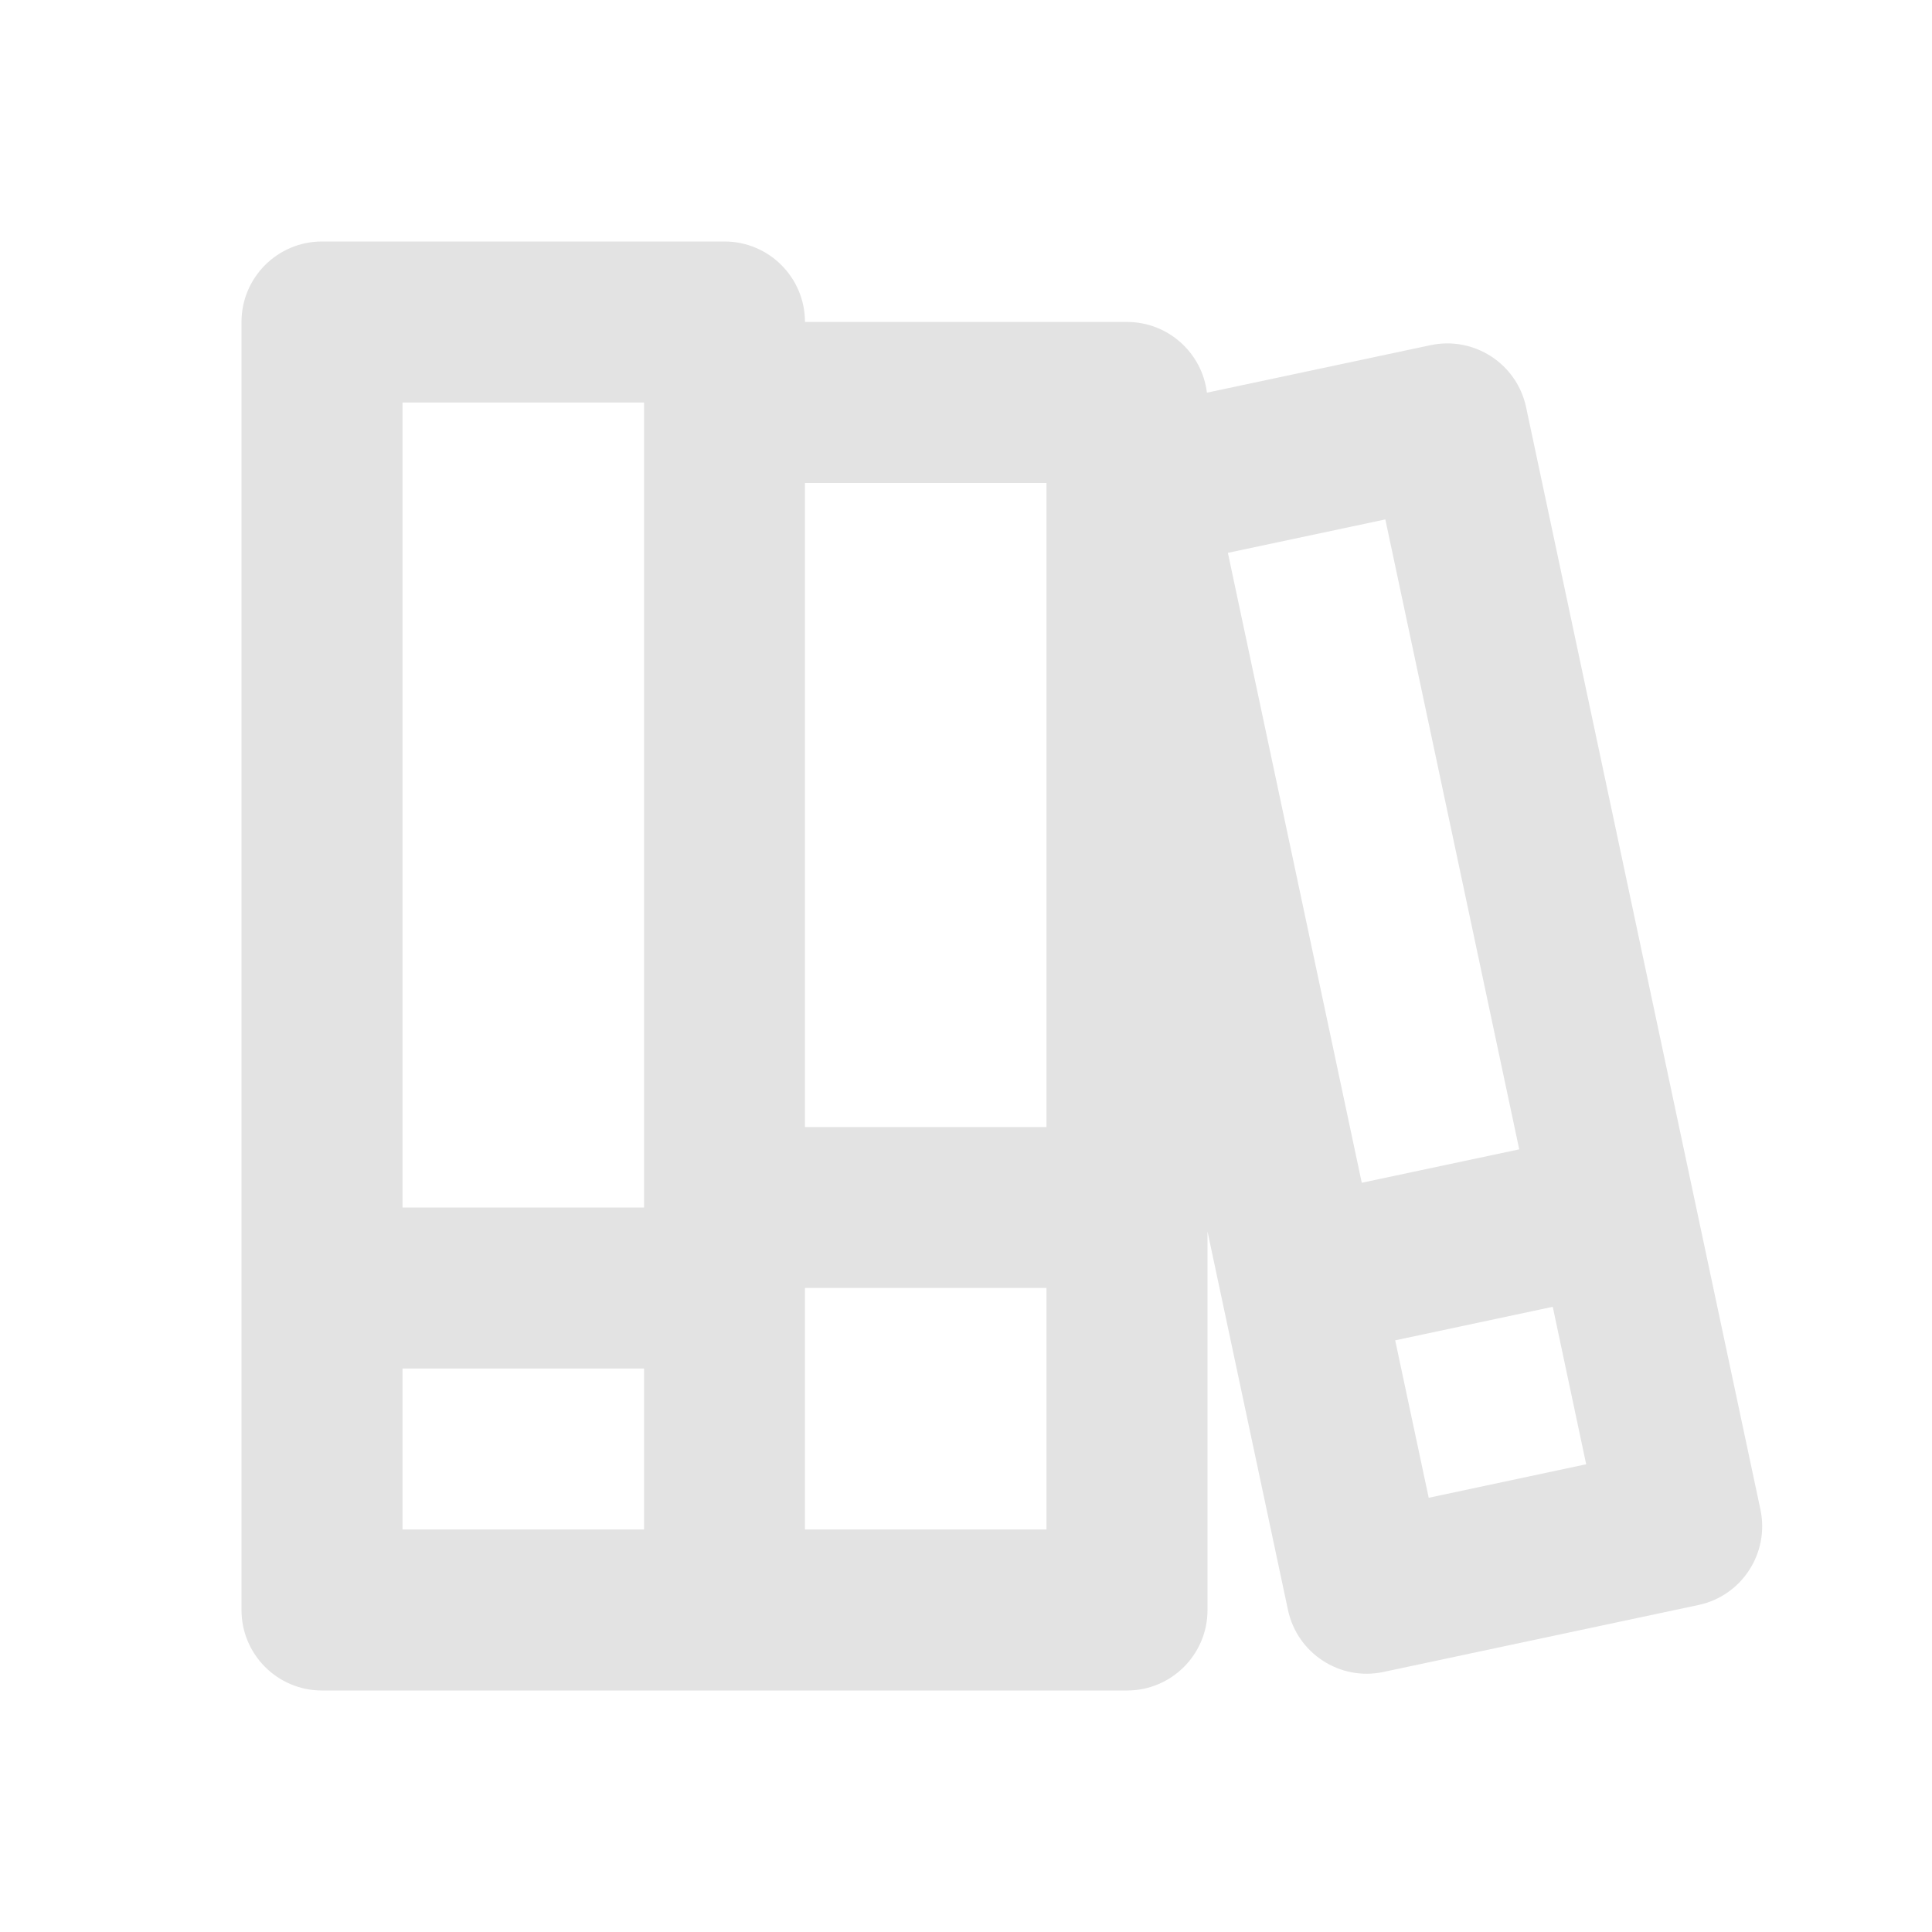 <svg width="20" height="20" viewBox="0 0 20 20" fill="none" xmlns="http://www.w3.org/2000/svg">
<path d="M3.333 2.5C2.873 2.5 2.5 2.873 2.5 3.333V16.667C2.5 17.127 2.873 17.5 3.333 17.5H11.667C12.127 17.5 12.5 17.127 12.5 16.667V12.748L13.333 16.666C13.429 17.116 13.871 17.404 14.321 17.308L17.582 16.615C18.032 16.52 18.319 16.077 18.224 15.627L15.798 4.215C15.702 3.765 15.26 3.478 14.81 3.573L12.494 4.065C12.444 3.653 12.093 3.333 11.667 3.333H8.333C8.333 2.873 7.96 2.5 7.5 2.5H3.333ZM8.333 5H10.833V11.667H8.333V5ZM8.333 15.833V13.333H10.833V15.833H8.333ZM6.667 4.167V12.5H4.167V4.167H6.667ZM6.667 14.167V15.833H4.167V14.167H6.667ZM14.443 13.875L16.074 13.528L16.42 15.158L14.79 15.505L14.443 13.875ZM14.097 12.244L12.711 5.723L14.341 5.377L15.727 11.898L14.097 12.244Z" fill="#E3E3E3"/>
</svg>
